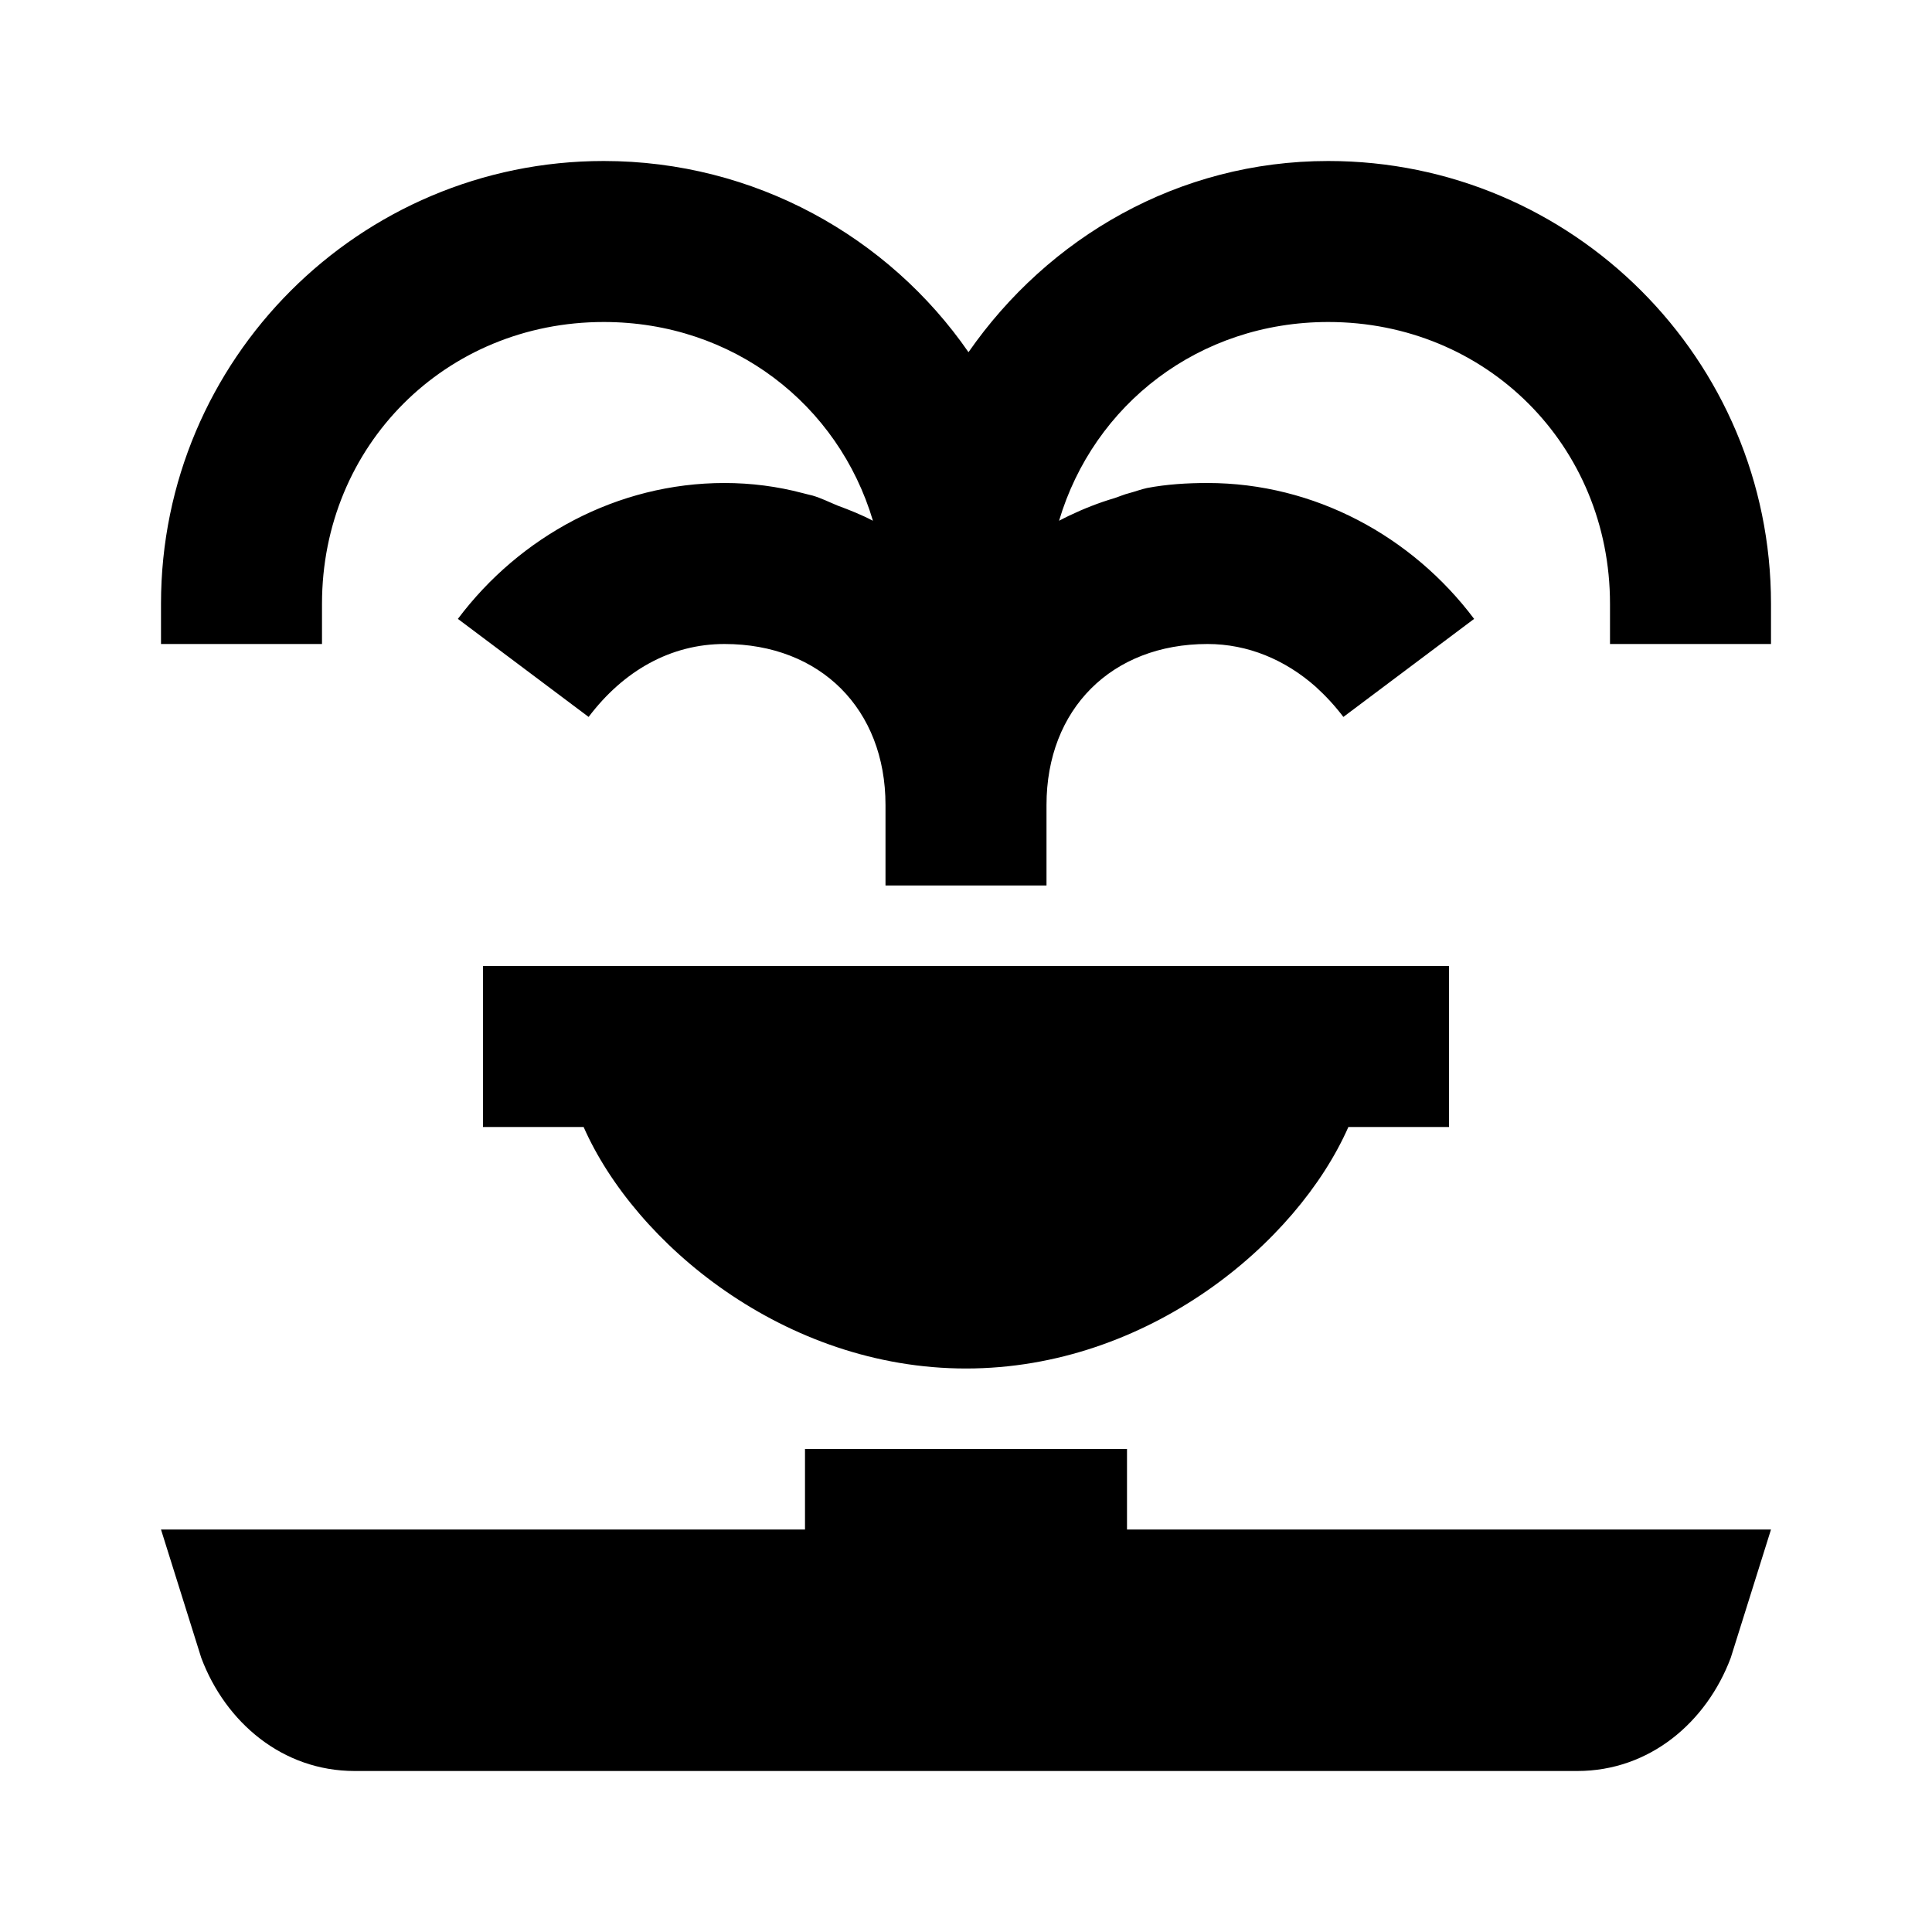 <svg xmlns="http://www.w3.org/2000/svg" width="24" height="24" viewBox="0 0 24 24">
  <path fill="none" d="M0 0h24v24H0V0z"/>
<path d="M 7.5 2 C 4.465 2 2 4.465 2 7.5 L 2 8 L 4 8 L 4 7.5 C 4 5.535 5.535 4 7.5 4 C 9.105 4 10.414 5.023 10.844 6.469 C 10.703 6.395 10.555 6.336 10.406 6.281 C 10.301 6.238 10.203 6.188 10.094 6.156 C 10.051 6.145 10.012 6.137 9.969 6.125 C 9.66 6.043 9.332 6 9 6 C 7.668 6 6.457 6.664 5.688 7.688 L 7.312 8.906 C 7.746 8.332 8.332 8 9 8 C 10.191 8 11 8.809 11 10 L 11 11 L 13 11 L 13 10 C 13 8.809 13.809 8 15 8 C 15.5 8 15.965 8.195 16.344 8.531 C 16.469 8.645 16.578 8.762 16.688 8.906 L 18.312 7.688 C 17.543 6.664 16.332 6 15 6 C 14.746 6 14.492 6.016 14.25 6.062 C 14.176 6.078 14.105 6.105 14.031 6.125 C 13.965 6.141 13.906 6.168 13.844 6.188 C 13.648 6.246 13.461 6.32 13.281 6.406 C 13.238 6.426 13.195 6.449 13.156 6.469 C 13.586 5.023 14.895 4 16.5 4 C 18.465 4 20 5.535 20 7.5 L 20 8 L 22 8 L 22 7.5 C 22 4.465 19.535 2 16.5 2 C 14.637 2 13.02 2.953 12.031 4.375 C 11.039 2.941 9.371 2 7.5 2 Z M 6 12 L 6 14 L 7.25 14 C 7.887 15.445 9.742 17 12 17 C 14.258 17 16.113 15.445 16.75 14 L 18 14 L 18 12 Z M 10 18 L 10 19 L 2 19 L 2.5 20.594 C 2.801 21.395 3.508 22 4.406 22 L 19.594 22 C 20.492 22 21.199 21.395 21.5 20.594 L 22 19 L 14 19 L 14 18 Z ">
</path>
</svg>
